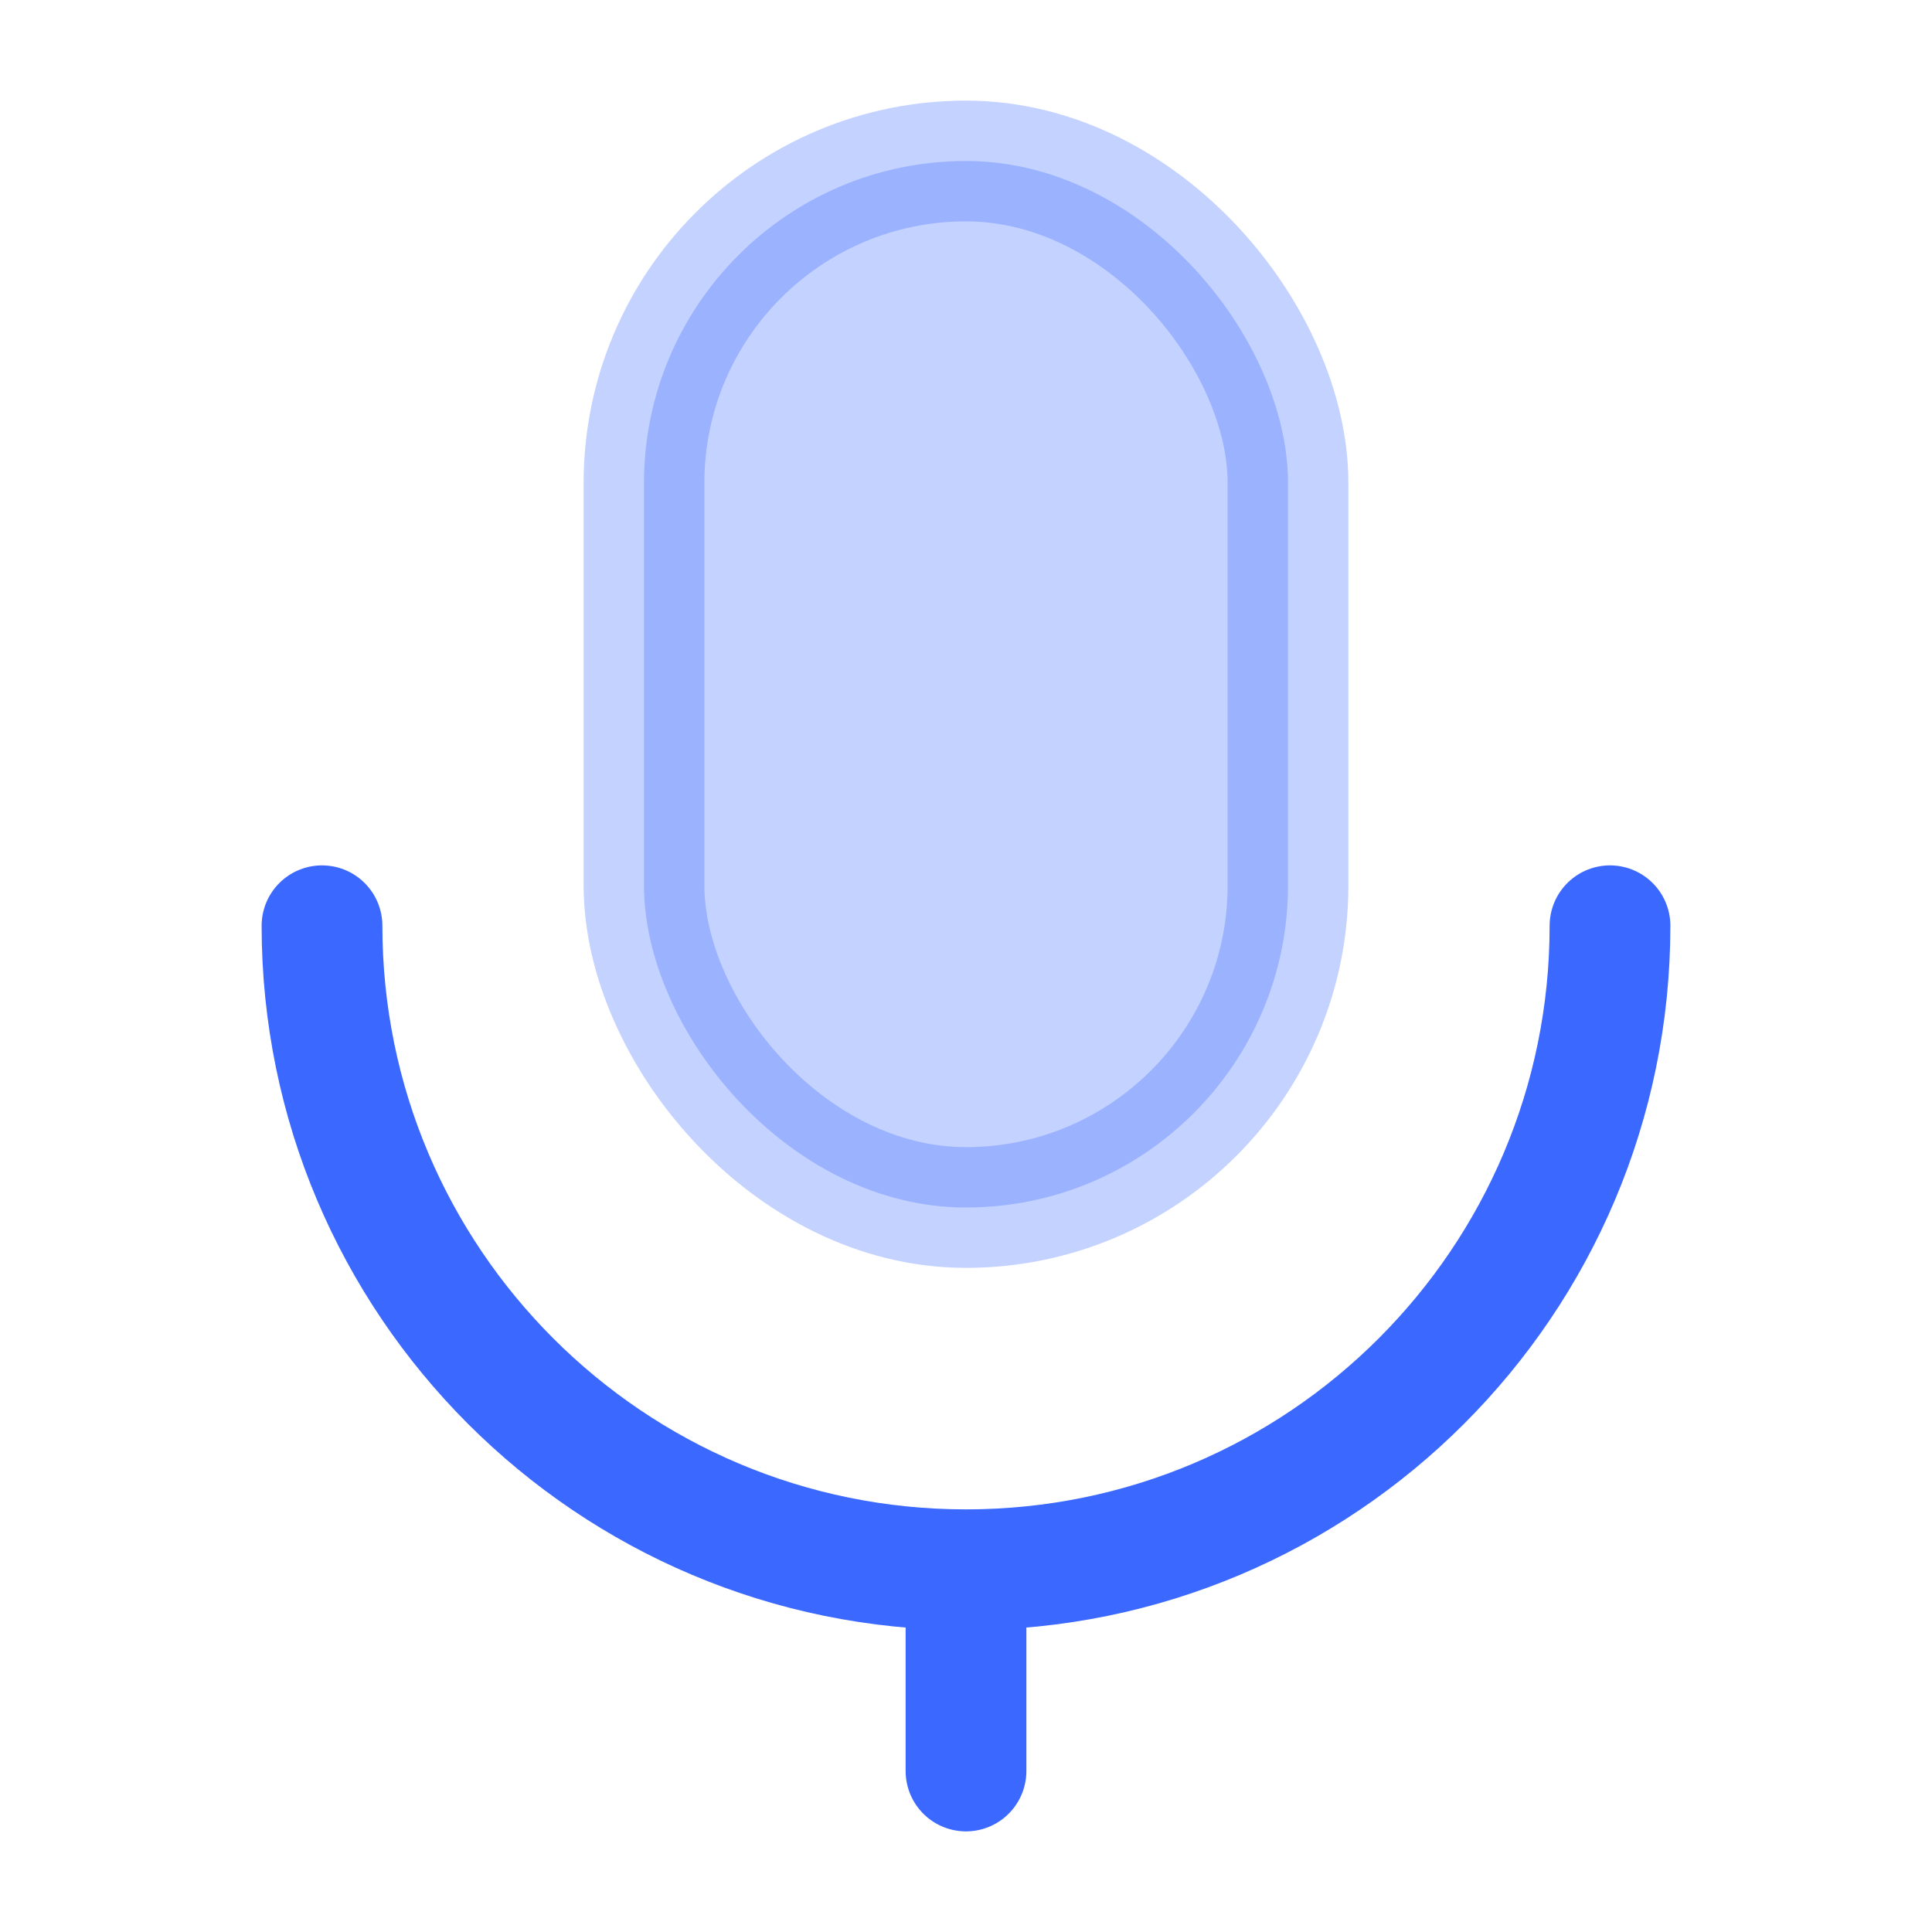 <svg width="24" height="24" viewBox="0 0 24 24" fill="none" xmlns="http://www.w3.org/2000/svg">
<rect opacity="0.3" x="8" y="2" width="8" height="13" rx="4" fill="#3B68FF" stroke="#3B68FF" stroke-width="1.5"/>
<path d="M20 11.5C20 15.918 16.418 19.5 12 19.5C7.582 19.5 4 15.918 4 11.5" stroke="#3B68FF" stroke-width="1.5" stroke-linecap="round"/>
<path d="M12 22V20" stroke="#3B68FF" stroke-width="1.5" stroke-linecap="round"/>
</svg>
